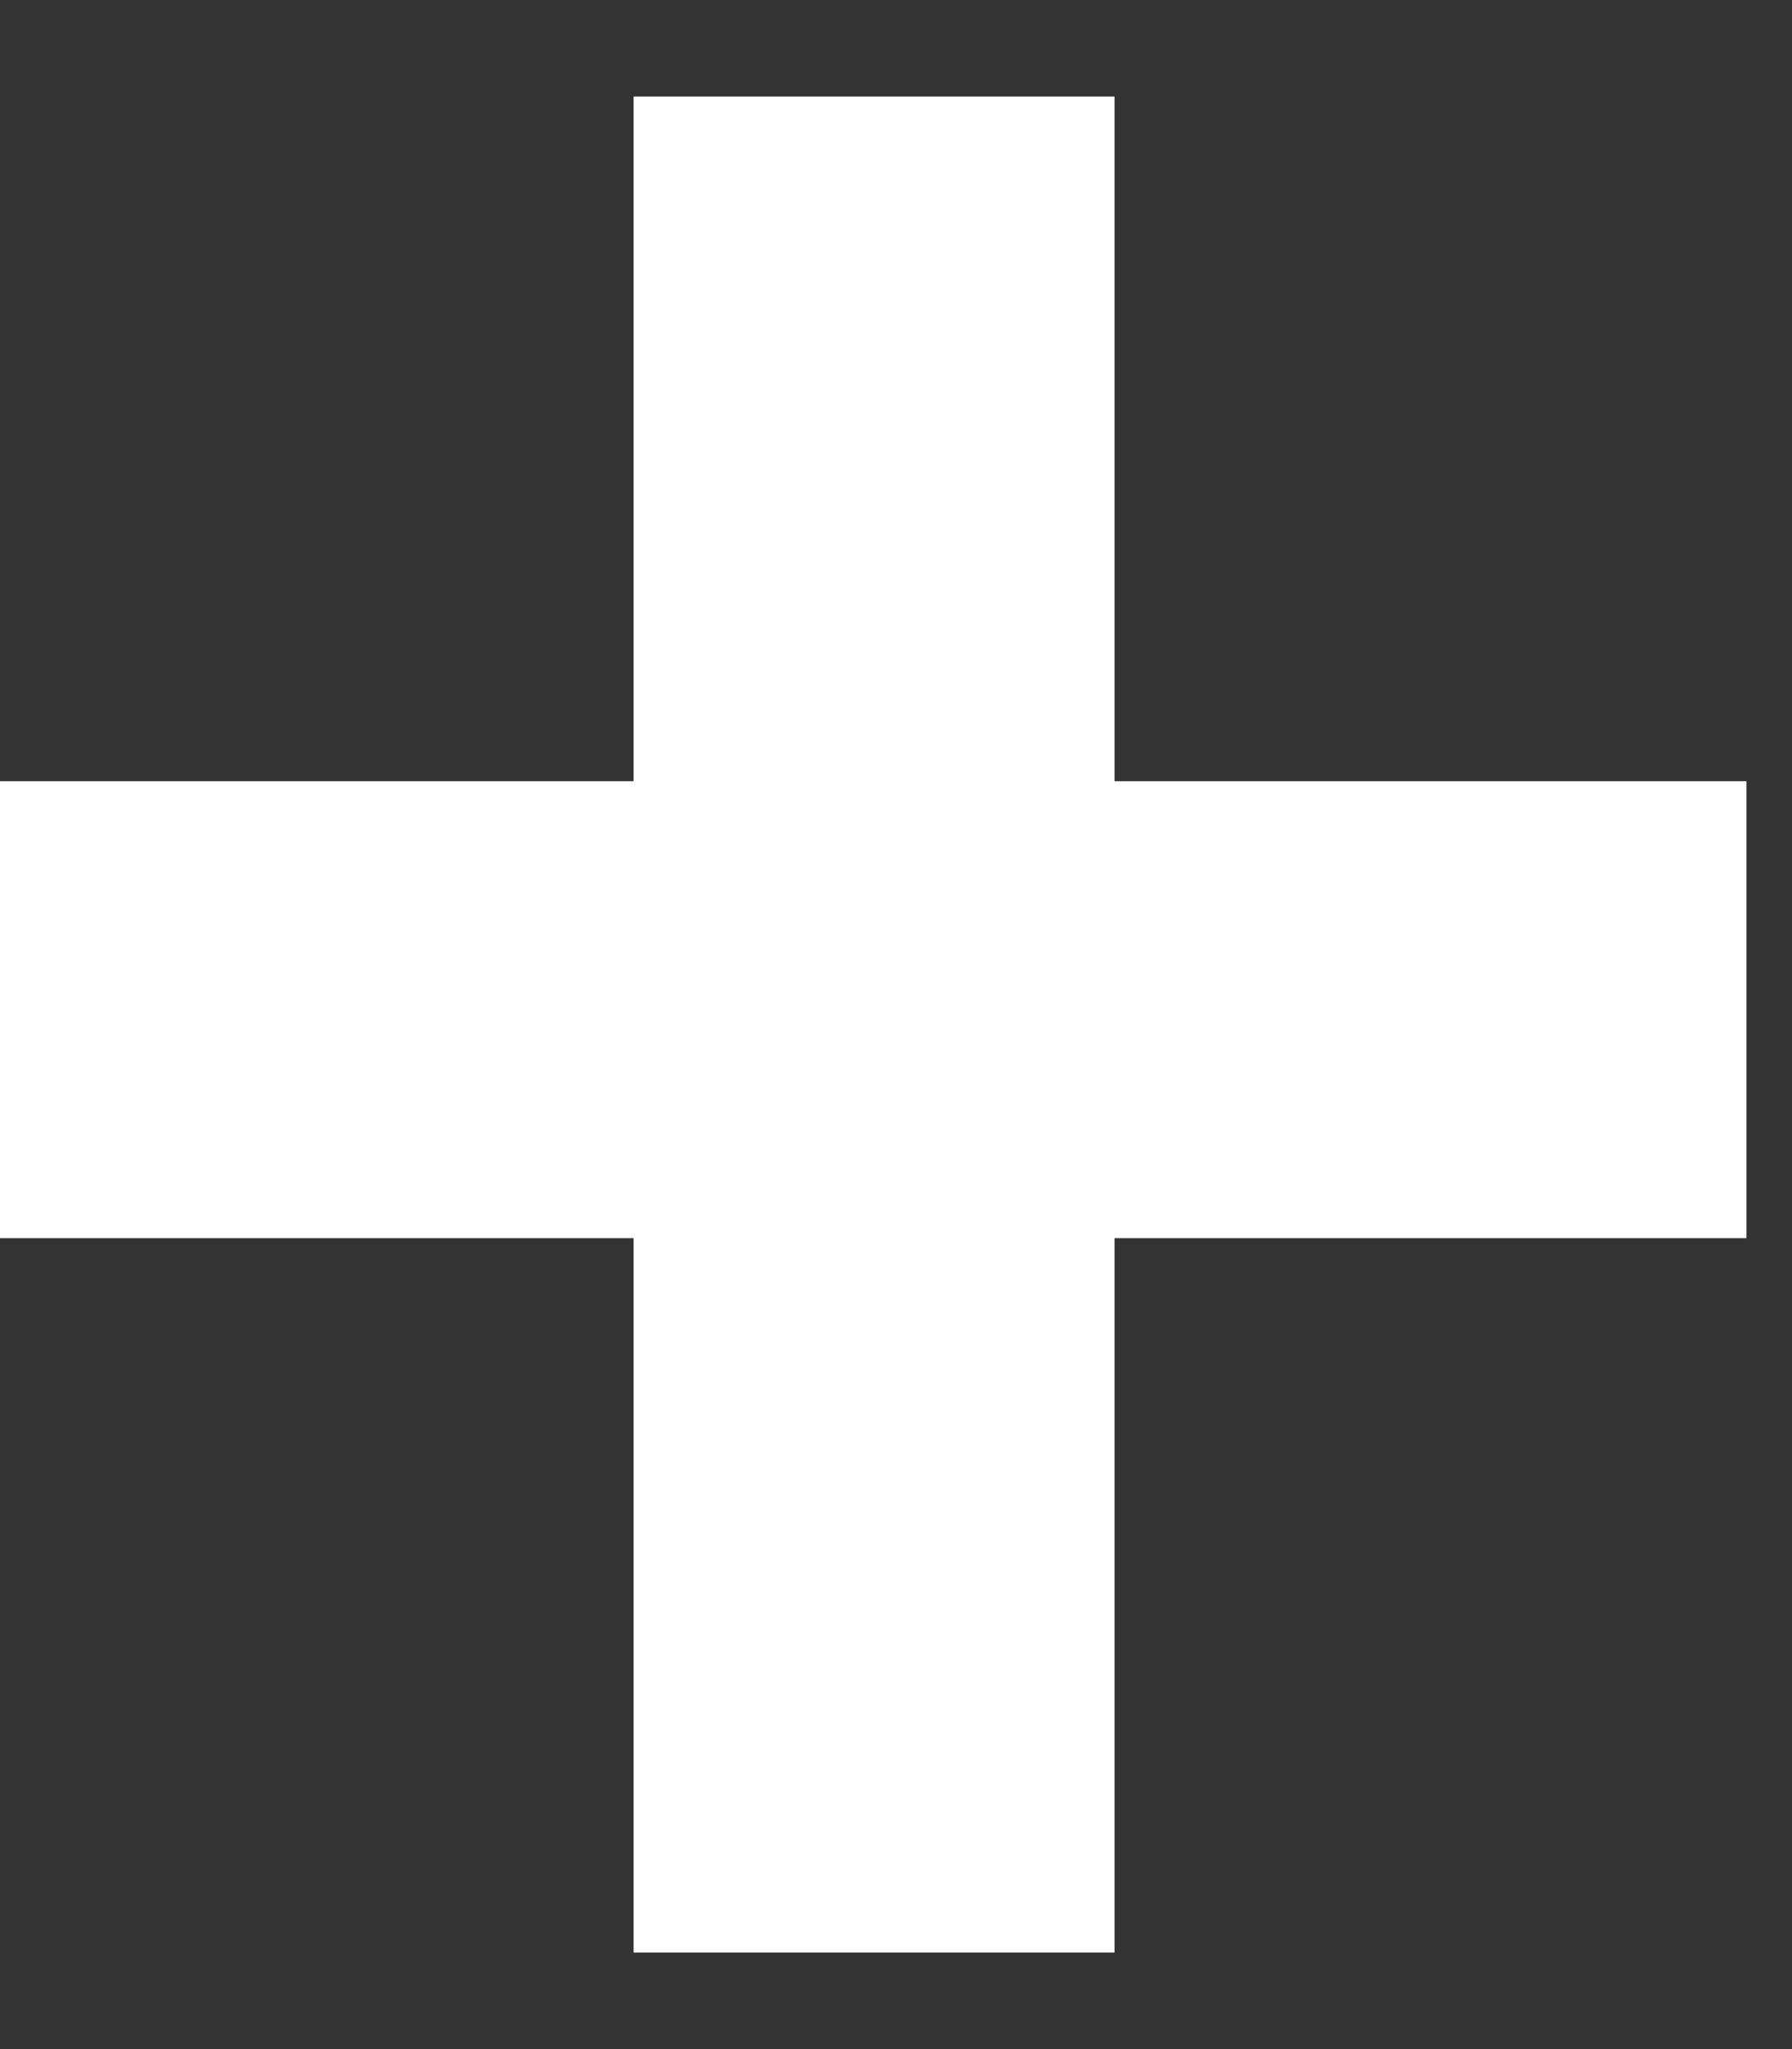 <svg width="7" height="8" viewBox="0 0 7 8" fill="none" xmlns="http://www.w3.org/2000/svg">
<rect x="0" y="0" width="7" height="8" fill="#333333" stroke="none"/>
<path id="+" d="M4.354 3.05H6.822V4.834H4.354V7.623H2.475V4.834H0V3.05H2.475V0.377H4.354V3.05Z" fill="white"/>
</svg>
